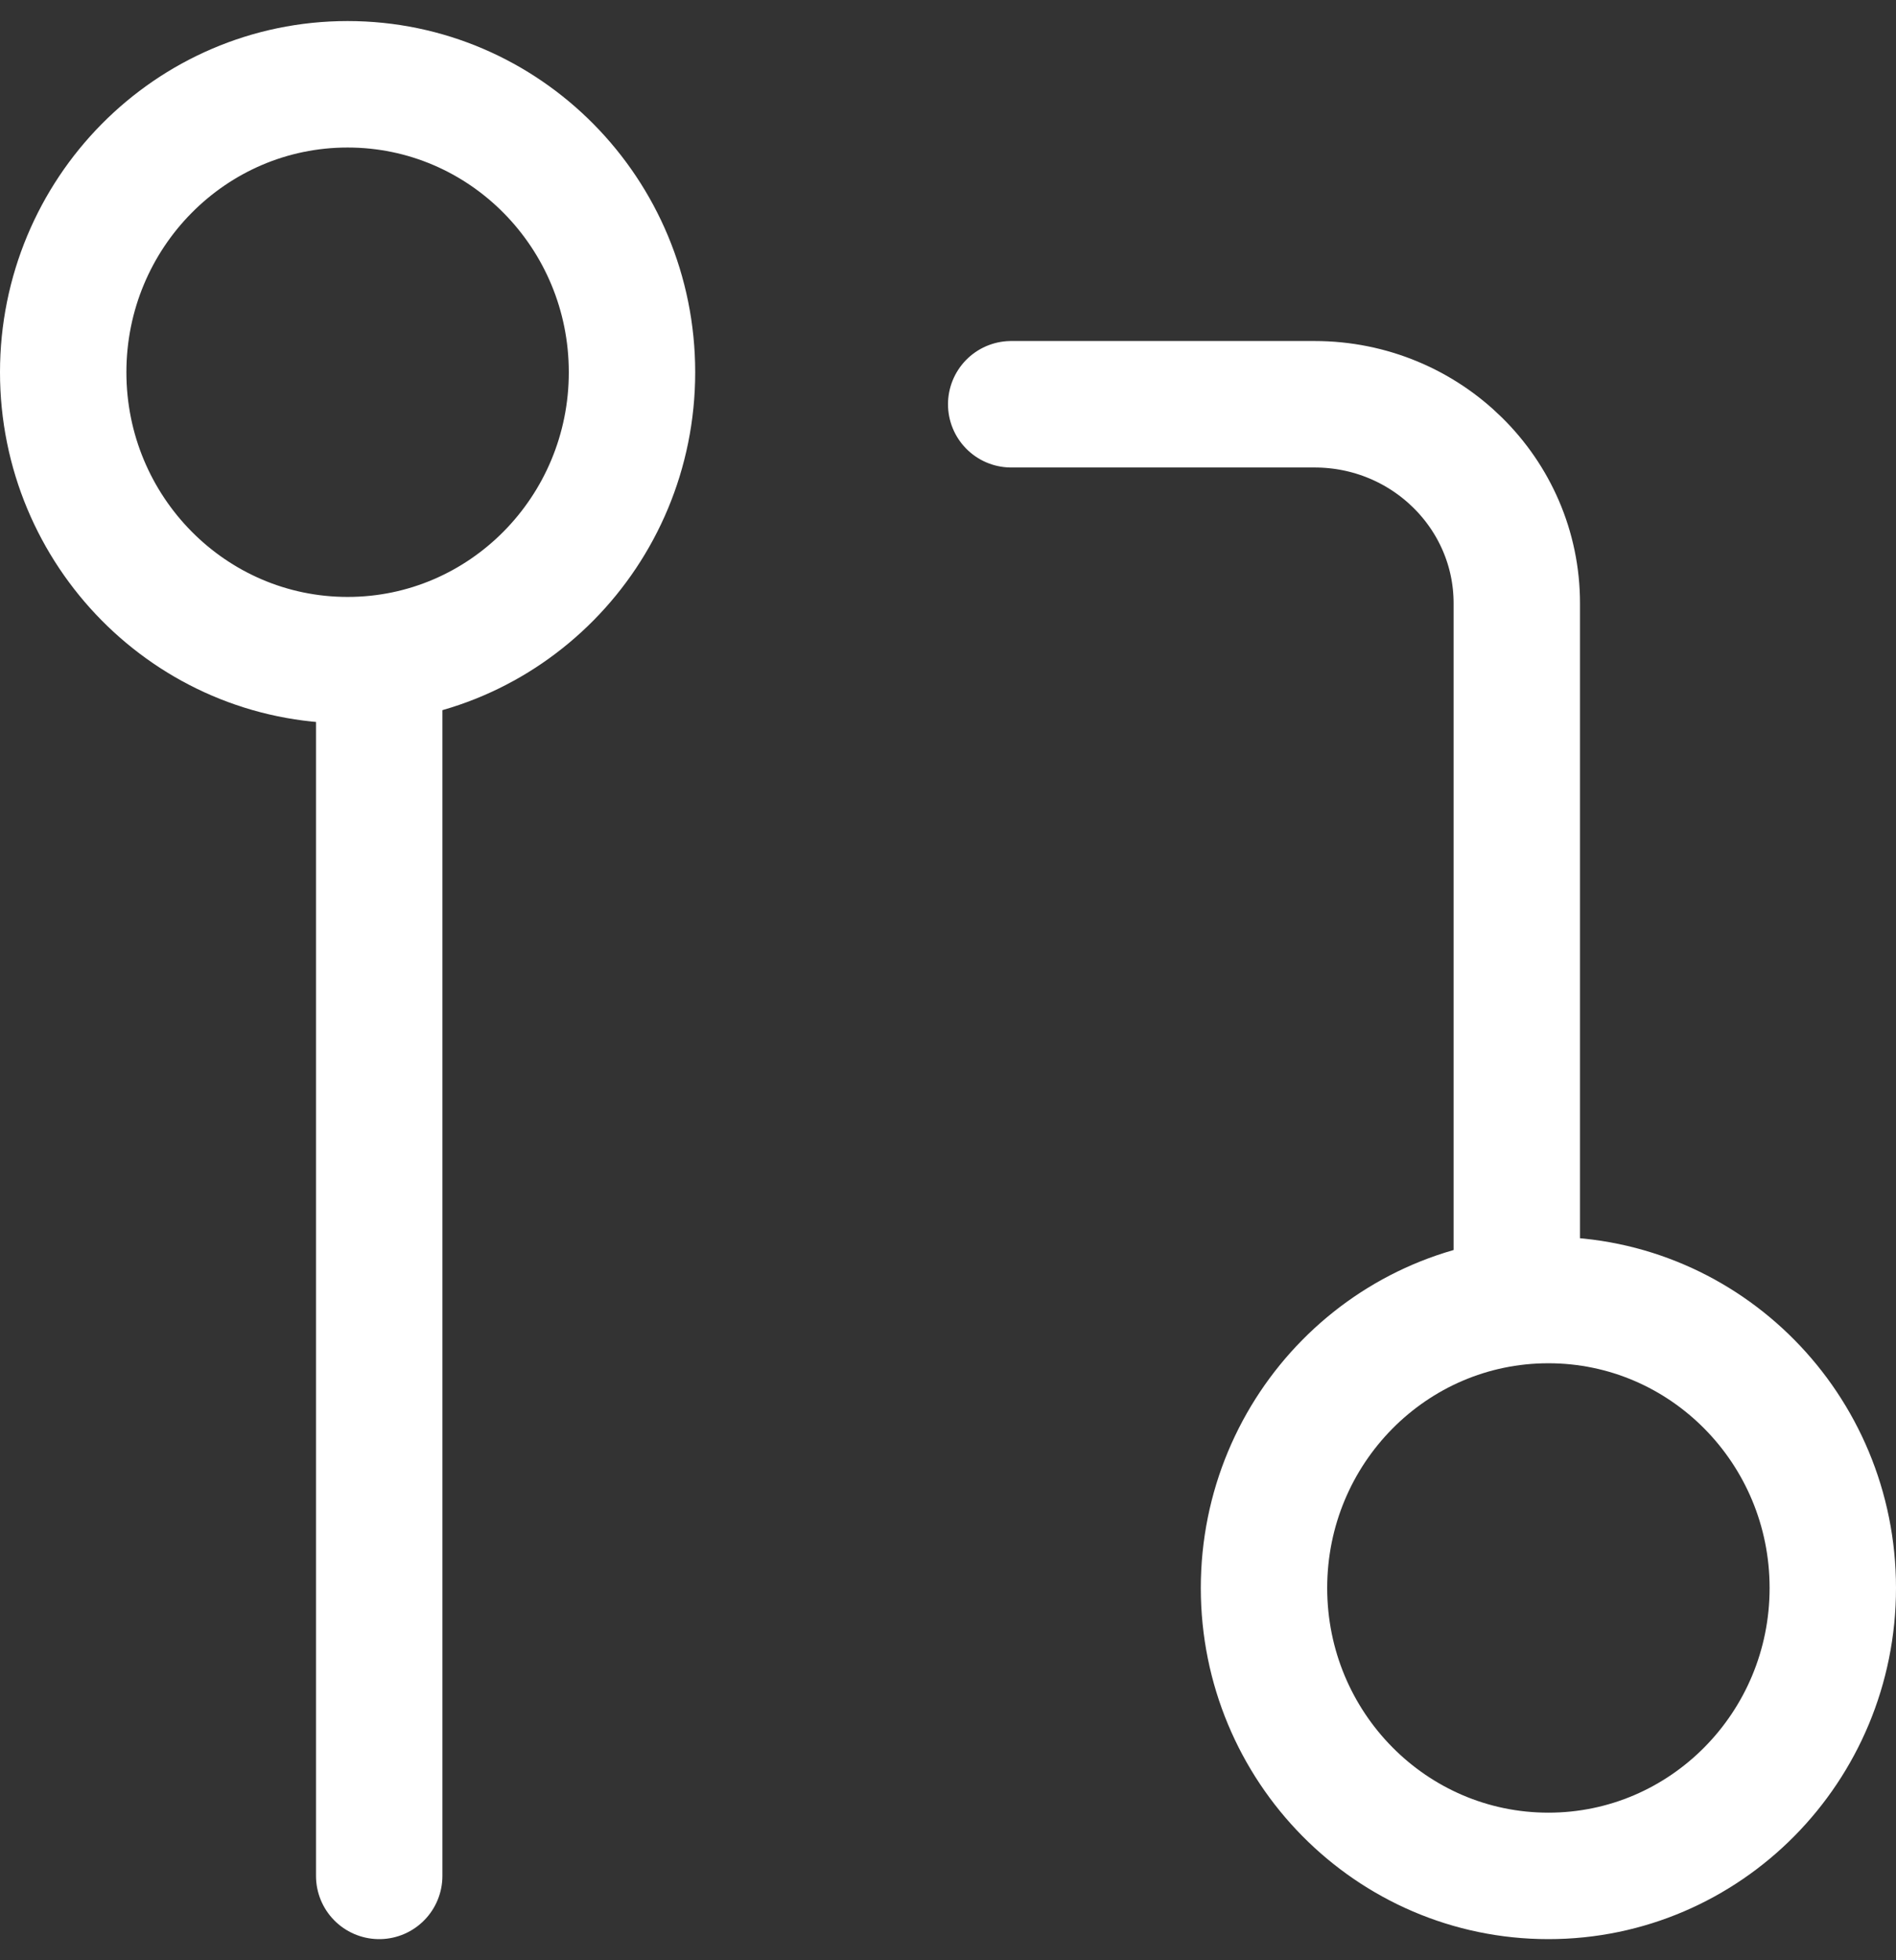 <?xml version="1.0" encoding="UTF-8"?>
<svg width="30px" height="31px" viewBox="0 0 30 31" version="1.1" xmlns="http://www.w3.org/2000/svg" xmlns:xlink="http://www.w3.org/1999/xlink">
    <rect x="0" y="0" width="30" height="31" fill="#333333" stroke="none"/>
    <!-- Generator: Sketch 61.1 (89650) - https://sketch.com -->
    <title>svg/white/git-pull-request</title>
    <desc>Created with Sketch.</desc>
    <g id="**-Sticker-Sheets" stroke="none" stroke-width="1" fill="none" fill-rule="evenodd" stroke-linecap="round" stroke-linejoin="round">
        <g id="sticker-sheet--top-hits--page-2" transform="translate(-867, -3526)" stroke="#FFFFFF" stroke-width="2">
            <g id="icon-preview-row-copy-121" transform="translate(1, 3499)">
                <g id="Icon-Row">
                    <g id="git-pull-request" transform="translate(857, 18.214)">
                        <path d="M33.5,38.452 C35.985,38.452 38,36.414 38,33.899 C38,31.384 35.985,29.345 33.5,29.345 C31.015,29.345 29,31.384 29,33.899 C29,36.414 31.015,38.452 33.5,38.452 Z M14.5,19.226 C16.985,19.226 19,17.187 19,14.673 C19,12.158 16.985,10.119 14.5,10.119 C12.015,10.119 10,12.158 10,14.673 C10,17.187 12.015,19.226 14.5,19.226 Z M25,15.179 L29.8,15.179 C31.567,15.179 33,16.588 33,18.327 L33,29.345 M15,19.226 L15,38.452"></path>
                    </g>
                </g>
            </g>
        </g>
    </g>
</svg>
